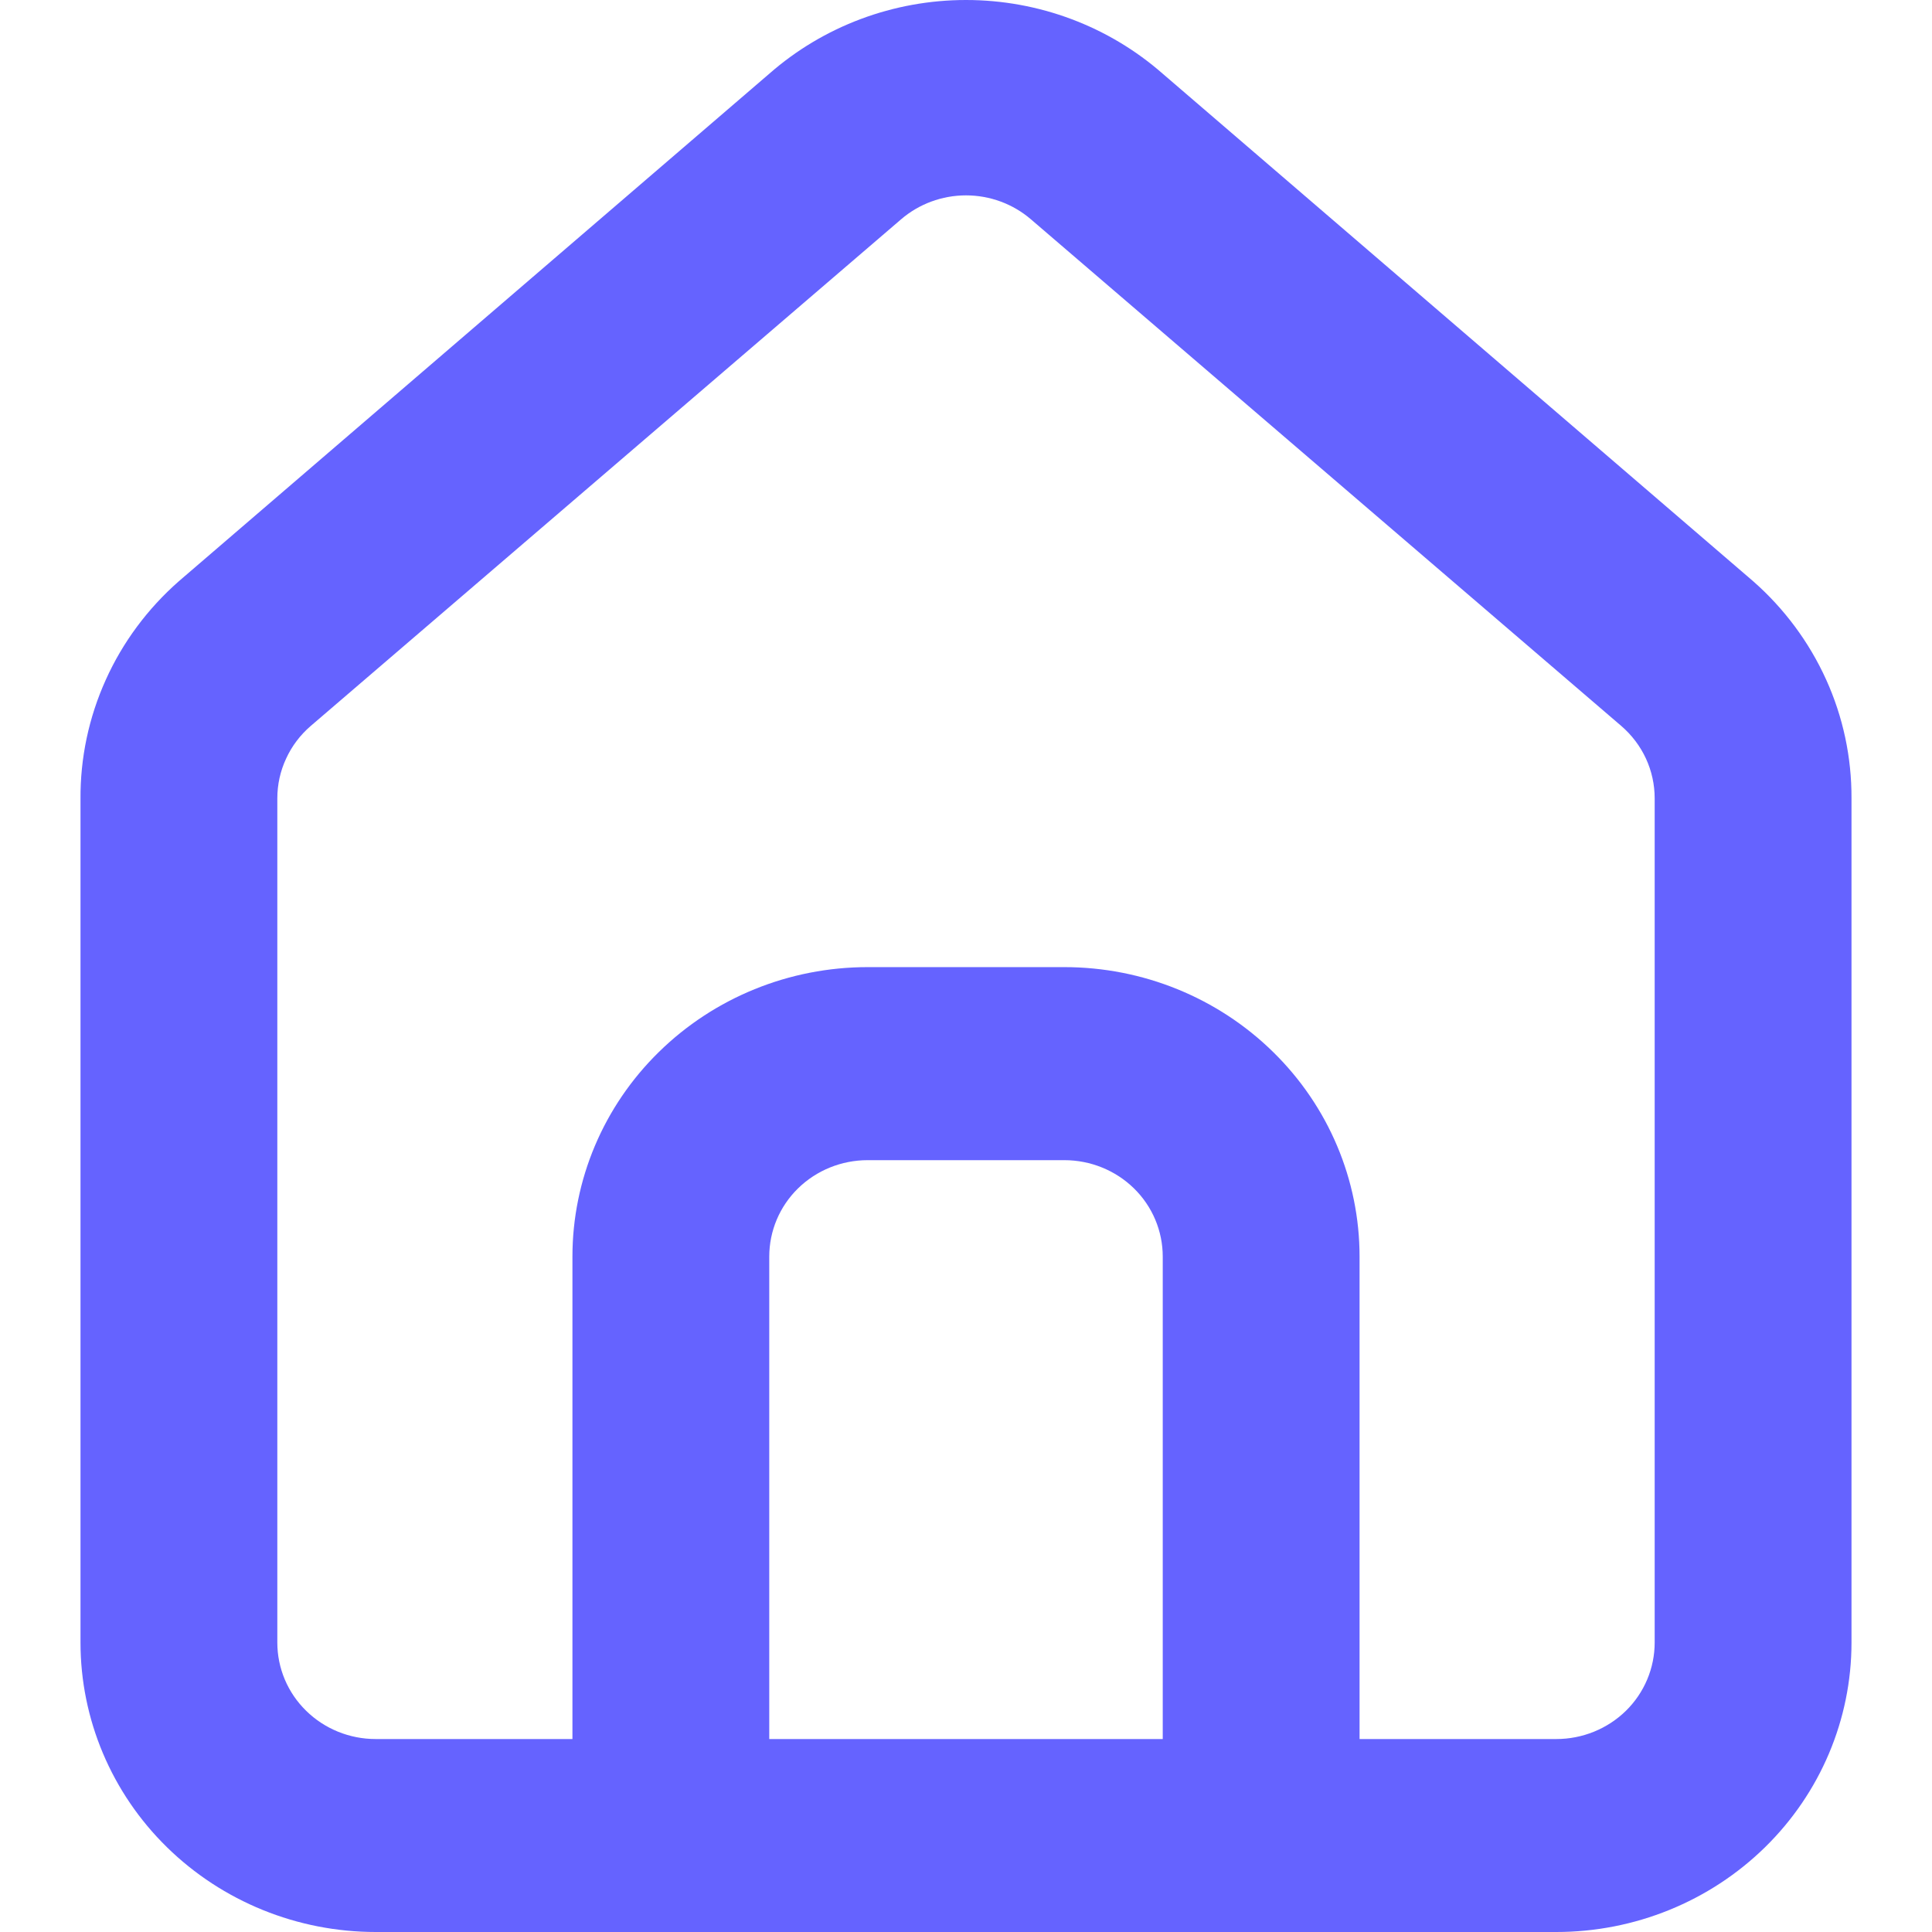 <svg width="24" height="24" viewBox="0 0 24 24" fill="none" xmlns="http://www.w3.org/2000/svg">
<path d="M21.778 7.22L14.444 0.916C13.772 0.326 12.902 0 12 0C11.098 0 10.228 0.326 9.556 0.916L2.222 7.22C1.834 7.561 1.524 7.978 1.314 8.445C1.103 8.912 0.996 9.418 1 9.929V20.404C1 21.358 1.386 22.273 2.074 22.947C2.762 23.621 3.694 24 4.667 24H19.333C20.306 24 21.238 23.621 21.926 22.947C22.614 22.273 23 21.358 23 20.404V9.917C23.002 9.408 22.895 8.905 22.684 8.44C22.473 7.975 22.164 7.559 21.778 7.22ZM14.444 21.603H9.556V15.61C9.556 15.292 9.684 14.987 9.914 14.762C10.143 14.538 10.454 14.412 10.778 14.412H13.222C13.546 14.412 13.857 14.538 14.086 14.762C14.316 14.987 14.444 15.292 14.444 15.61V21.603ZM20.555 20.404C20.555 20.722 20.427 21.027 20.198 21.252C19.968 21.477 19.657 21.603 19.333 21.603H16.889V15.61C16.889 14.656 16.503 13.742 15.815 13.068C15.127 12.393 14.195 12.014 13.222 12.014H10.778C9.805 12.014 8.873 12.393 8.185 13.068C7.497 13.742 7.111 14.656 7.111 15.61V21.603H4.667C4.343 21.603 4.032 21.477 3.803 21.252C3.573 21.027 3.445 20.722 3.445 20.404V9.917C3.445 9.747 3.482 9.578 3.554 9.424C3.625 9.268 3.73 9.13 3.86 9.018L11.193 2.725C11.416 2.533 11.703 2.427 12 2.427C12.297 2.427 12.584 2.533 12.807 2.725L20.14 9.018C20.27 9.13 20.375 9.268 20.447 9.424C20.518 9.578 20.555 9.747 20.555 9.917V20.404Z" fill="#6563FF"/>
</svg>
